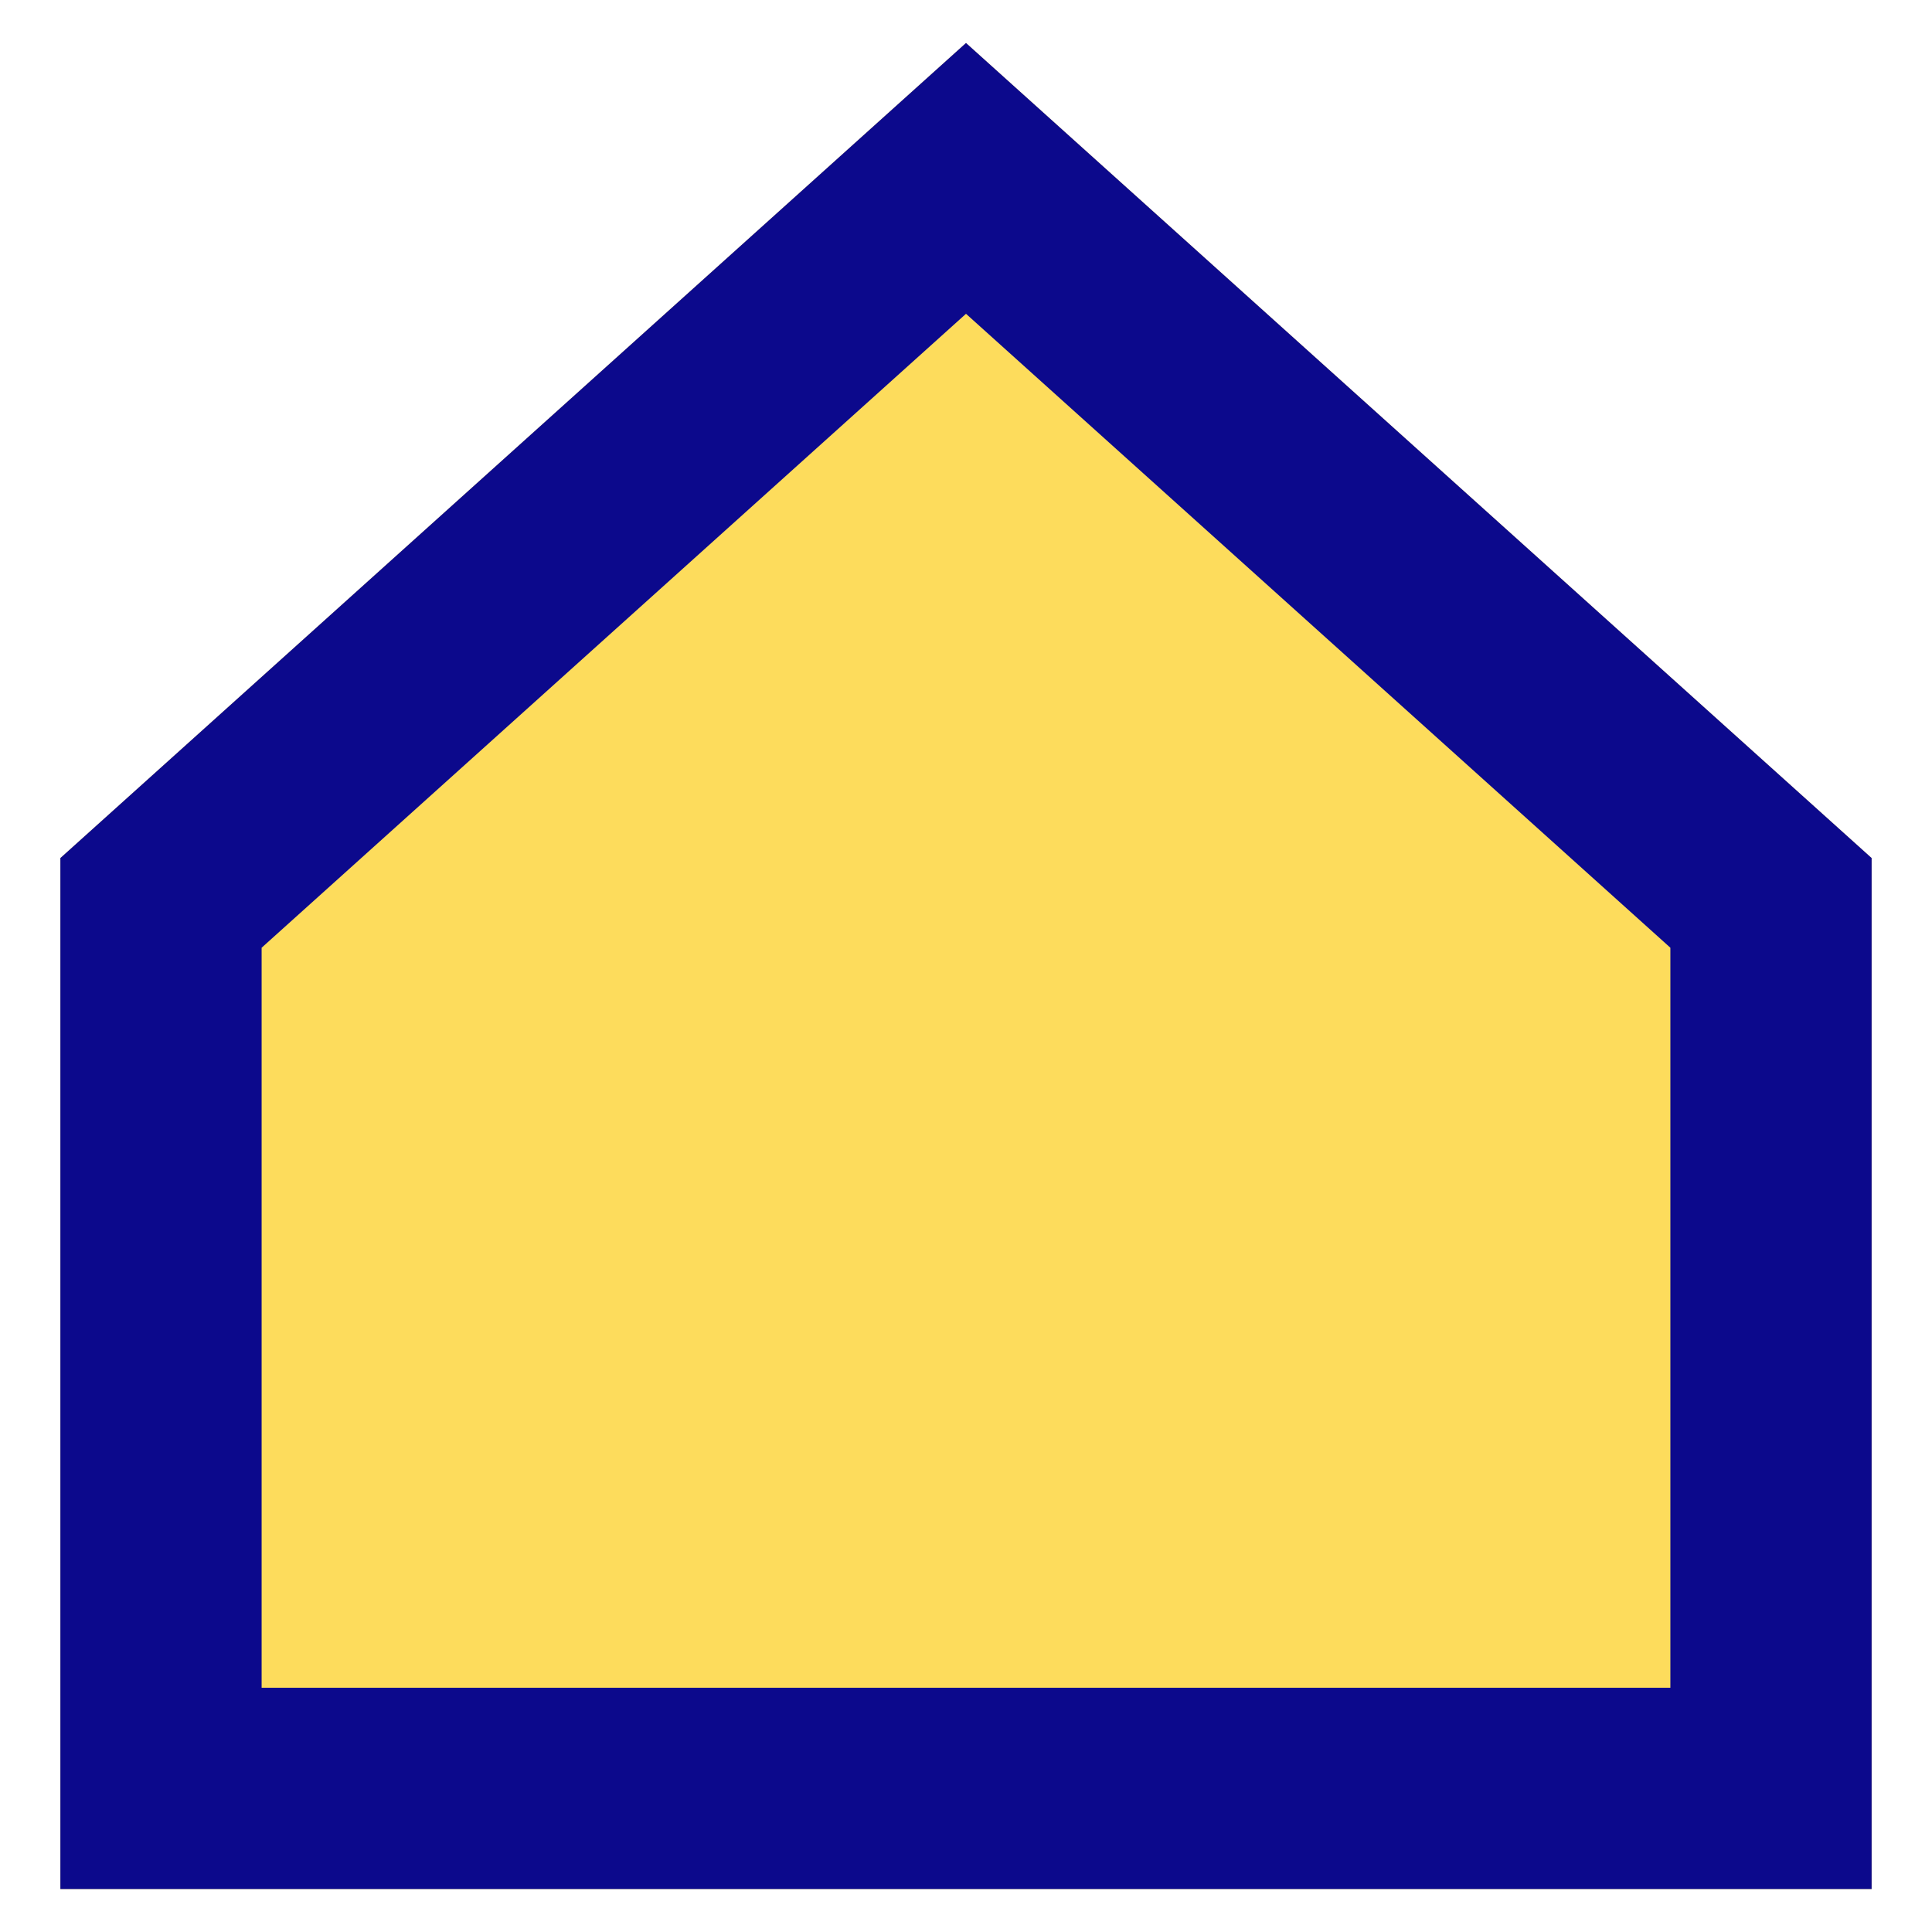 <svg xmlns="http://www.w3.org/2000/svg" fill="none" viewBox="0 0 24 24" id="Home-1--Streamline-Sharp">
  <desc>
    Home 1 Streamline Icon: https://streamlinehq.com
  </desc>
  <g id="home-1--home-house-roof-shelter">
    <path id="Vector 1 (Stroke)" fill="#fddc5c" fill-rule="evenodd" d="M12 0.534 23.25 10.659V23.466H0.75V10.659L12 0.534Z" clip-rule="evenodd" stroke-width="1"></path>
    <path id="Vector 1 (Stroke)_2" fill="#0c098c" fill-rule="evenodd" d="M12 0.534 23.25 10.659V23.466H0.75V10.659L12 0.534ZM3.25 11.773v9.193h17.5v-9.193L12 3.898 3.25 11.773Z" clip-rule="evenodd" stroke-width="1"></path>
  </g>
</svg>